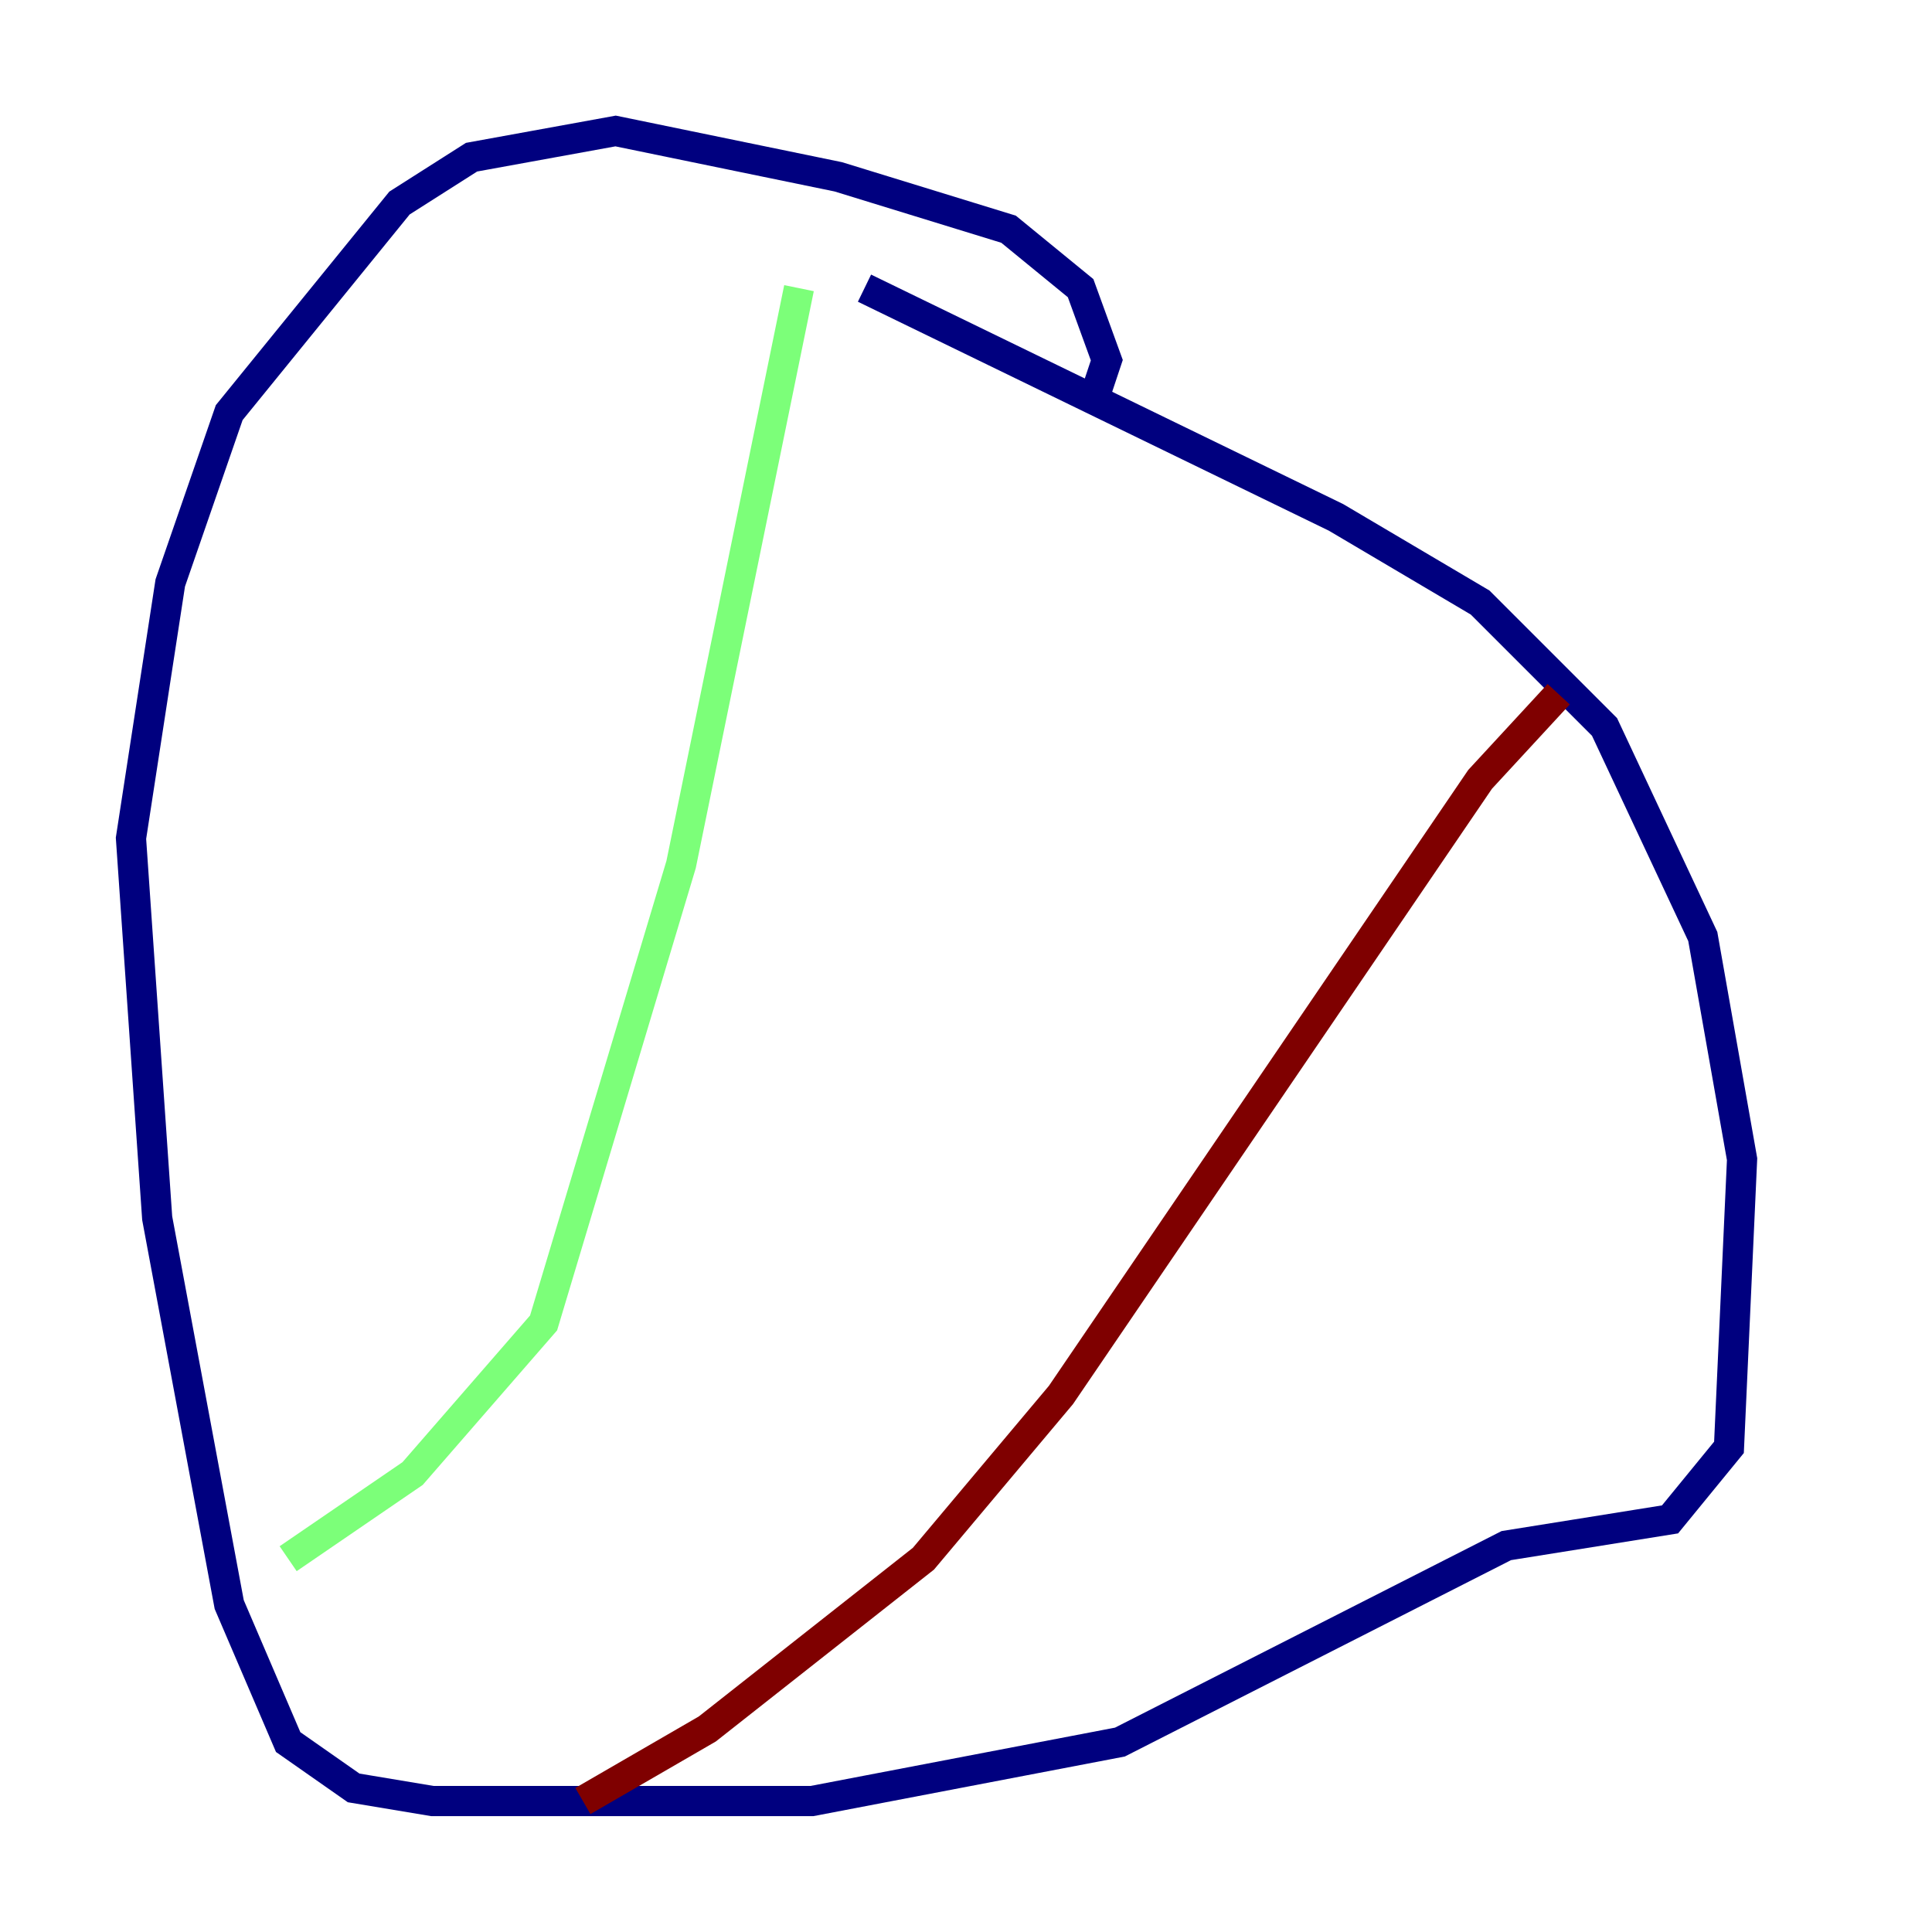 <?xml version="1.0" encoding="utf-8" ?>
<svg baseProfile="tiny" height="128" version="1.2" viewBox="0,0,128,128" width="128" xmlns="http://www.w3.org/2000/svg" xmlns:ev="http://www.w3.org/2001/xml-events" xmlns:xlink="http://www.w3.org/1999/xlink"><defs /><polyline fill="none" points="57.275,19.091 88.515,34.278 98.061,39.919 106.305,48.163 112.814,62.047 115.417,76.8 114.549,95.891 110.644,100.664 99.797,102.4 74.197,115.417 53.803,119.322 28.637,119.322 23.43,118.454 19.091,115.417 15.186,106.305 10.414,80.705 8.678,55.539 11.281,38.617 15.186,27.336 26.468,13.451 31.241,10.414 40.786,8.678 55.539,11.715 66.82,15.186 71.593,19.091 73.329,23.864 72.461,26.468" stroke="#00007f" stroke-width="2" /><polyline fill="none" points="52.936,19.091 45.125,57.275 36.014,87.647 27.336,97.627 19.091,103.268" stroke="#7cff79" stroke-width="2" /><polyline fill="none" points="103.268,45.993 98.061,51.634 70.291,92.42 61.18,103.268 46.861,114.549 38.617,119.322" stroke="#7f0000" stroke-width="2" /></svg>